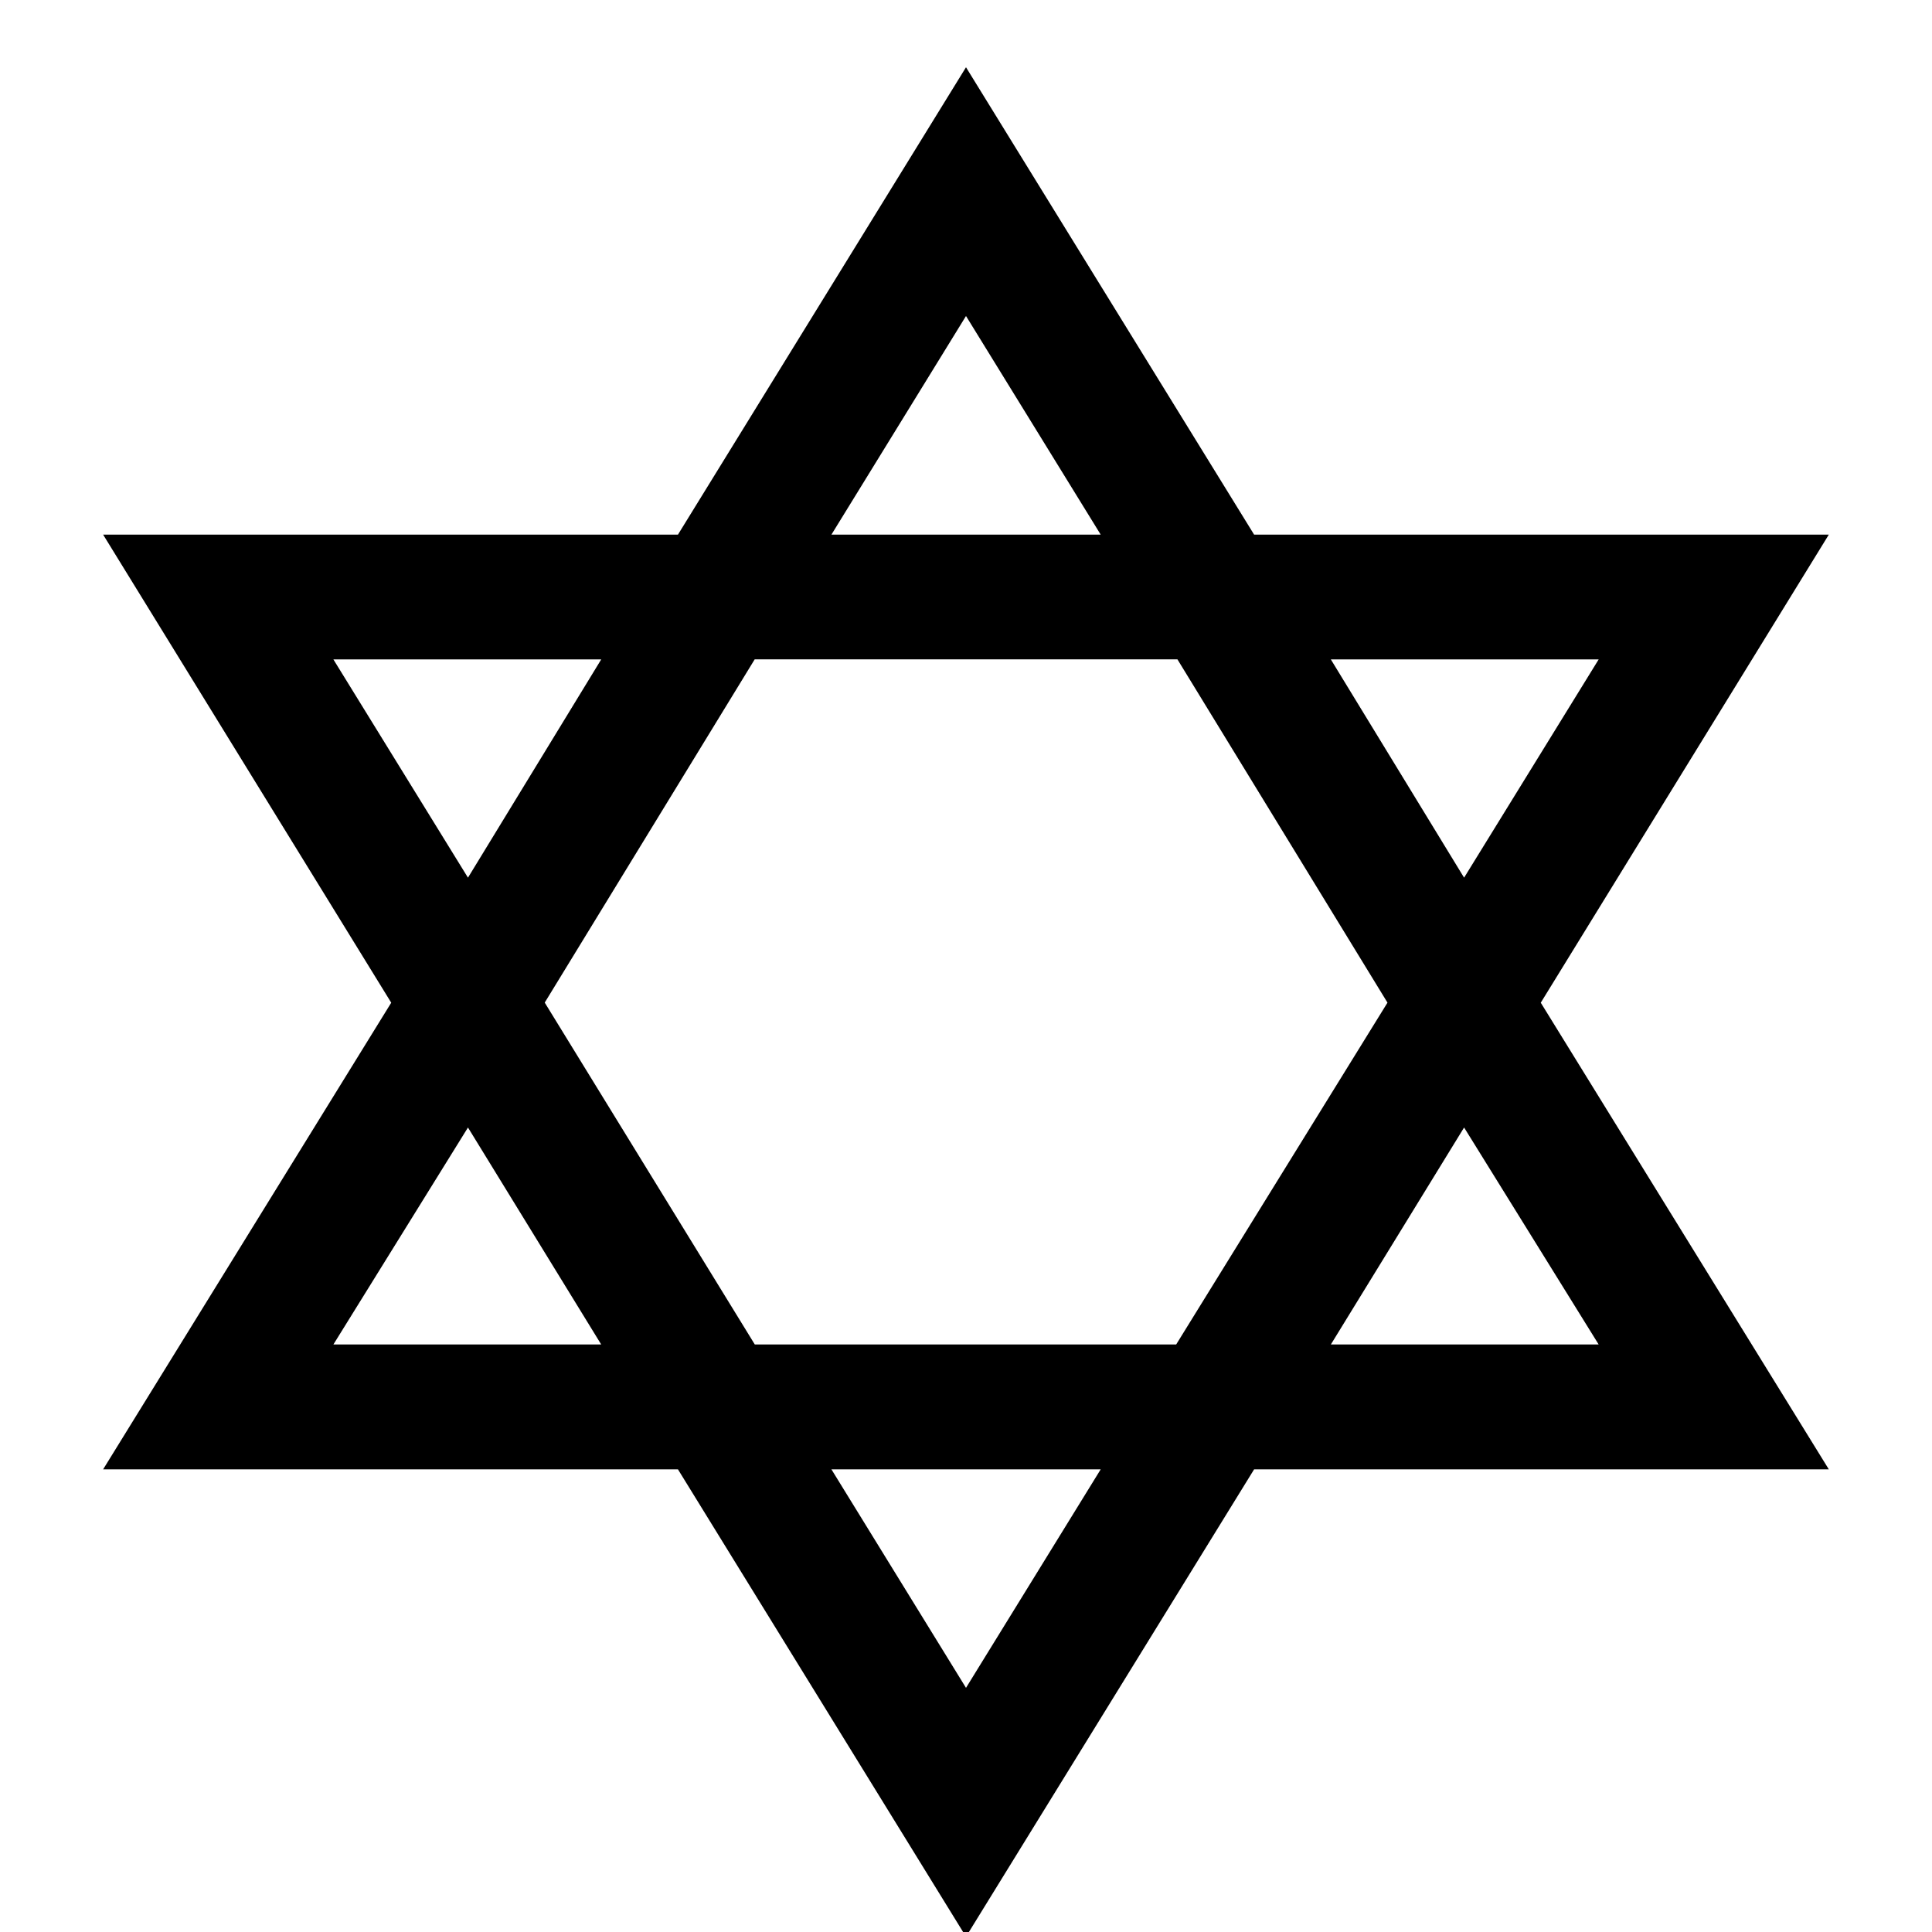<!-- Generated by IcoMoon.io -->
<svg version="1.1" xmlns="http://www.w3.org/2000/svg" width="32" height="32" viewBox="0 0 32 32">
<title>davidstar</title>
<path d="M16 5.234l2.231 3.621h-4.46l2.229-3.621zM26.479 22.269h-4.436l2.207-3.594 2.229 3.594zM5.522 22.269l2.229-3.594 2.207 3.594h-4.436zM11.229 24.337l4.771 7.741 4.772-7.741h9.519l-4.771-7.729 4.771-7.753h-9.519l-4.772-7.741-4.771 7.741h-9.521l4.772 7.753-4.772 7.729h9.521zM26.479 10.922l-2.229 3.615-2.207-3.615h4.436zM16 27.956l-2.229-3.619h4.46l-2.231 3.619zM9.022 16.607l3.478-5.686h7.002l3.479 5.686-3.5 5.662h-6.979l-3.479-5.662zM5.522 10.922h4.436l-2.207 3.615-2.229-3.615z"></path>
</svg>
